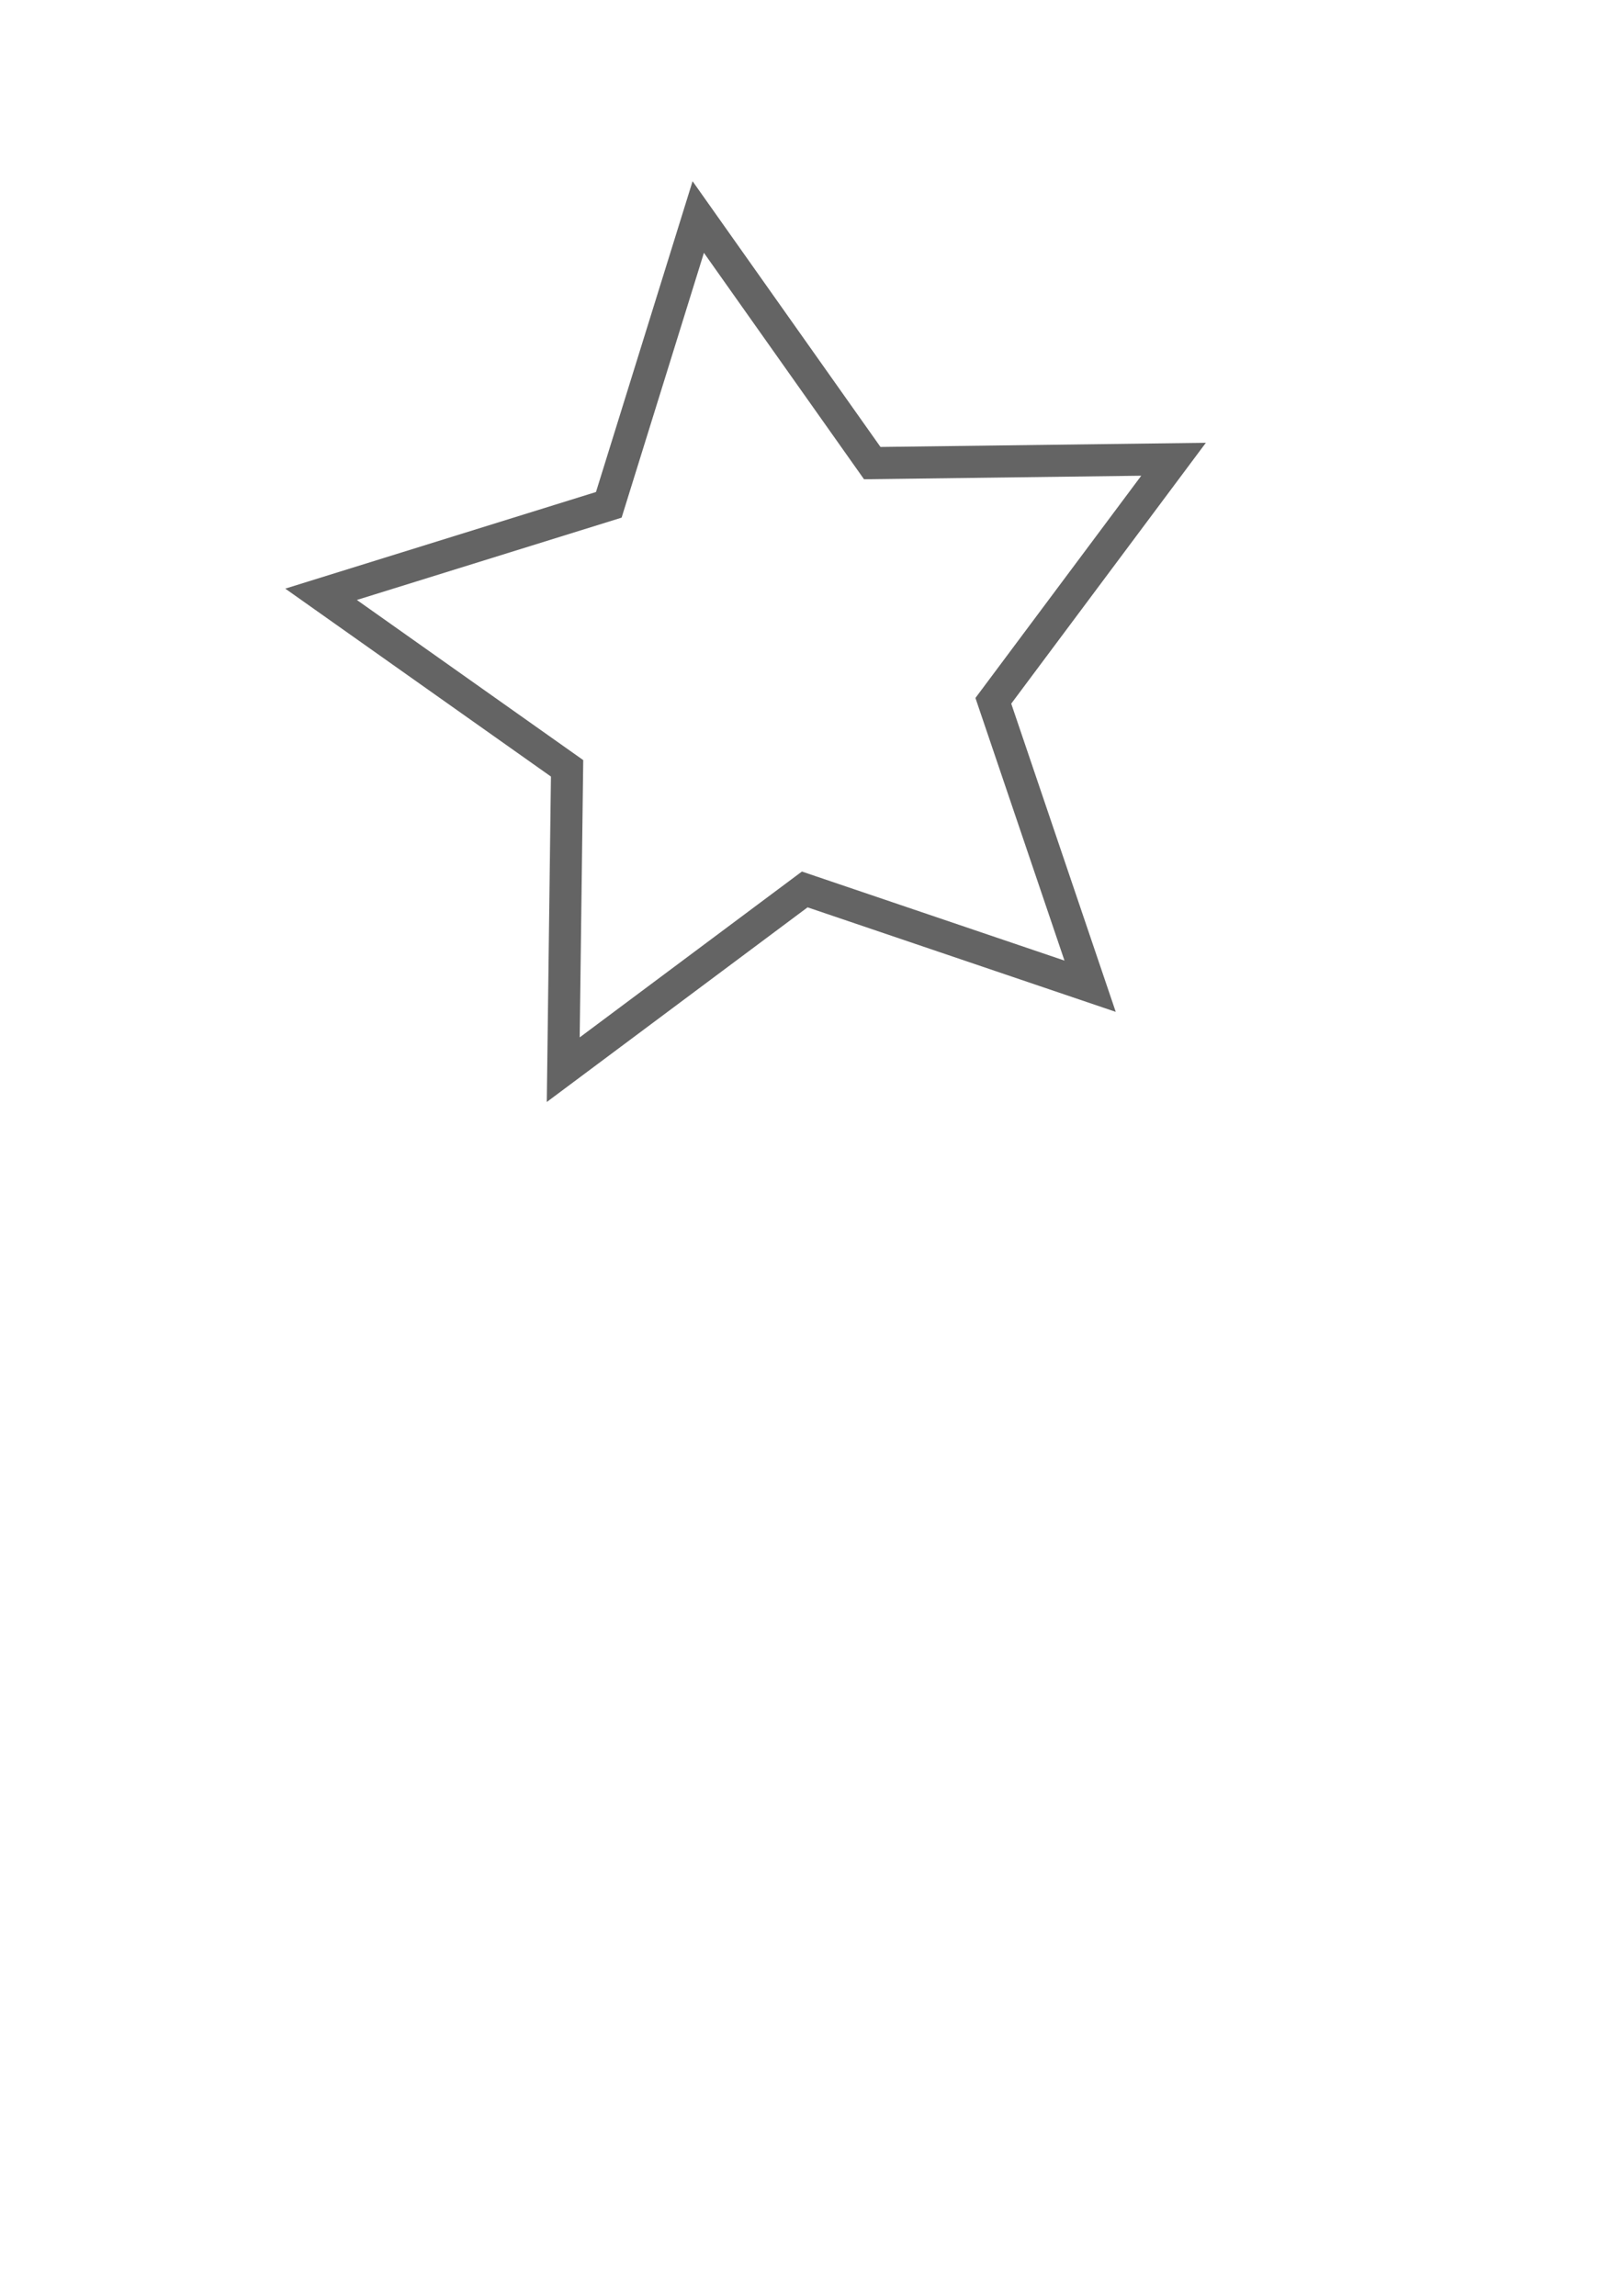 <?xml version="1.0" encoding="UTF-8" standalone="no"?>
<!-- Created with Inkscape (http://www.inkscape.org/) -->

<svg
   xmlns:dc="http://purl.org/dc/elements/1.1/"
   xmlns:cc="http://creativecommons.org/ns#"
   xmlns:rdf="http://www.w3.org/1999/02/22-rdf-syntax-ns#"
   xmlns:svg="http://www.w3.org/2000/svg"
   xmlns="http://www.w3.org/2000/svg"
   xmlns:sodipodi="http://sodipodi.sourceforge.net/DTD/sodipodi-0.dtd"
   xmlns:inkscape="http://www.inkscape.org/namespaces/inkscape"
   width="744.094"
   height="1052.362"
   id="svg2"
   version="1.1"
   inkscape:version="0.48.2 r9819"
   sodipodi:docname="h2.svg">
  <defs
     id="defs4" />
  <sodipodi:namedview
     id="base"
     pagecolor="#ffffff"
     bordercolor="#666666"
     borderopacity="1.0"
     inkscape:pageopacity="0.0"
     inkscape:pageshadow="2"
     inkscape:zoom="1.07"
     inkscape:cx="267.39831"
     inkscape:cy="773.52249"
     inkscape:document-units="px"
     inkscape:current-layer="layer1"
     showgrid="true"
     inkscape:window-width="1331"
     inkscape:window-height="821"
     inkscape:window-x="38"
     inkscape:window-y="0"
     inkscape:window-maximized="0">
    <inkscape:grid
       type="xygrid"
       id="grid3030"
       units="px"
       empspacing="5"
       visible="true"
       enabled="true"
       snapvisiblegridlinesonly="true"
       spacingx="10px"
       spacingy="10px" />
  </sodipodi:namedview>
  <g
     inkscape:label="Layer 1"
     inkscape:groupmode="layer"
     id="layer1">
    <path
       sodipodi:type="star"
       style="opacity:0.608;fill:none;stroke:#000000;stroke-width:1;stroke-miterlimit:4;stroke-opacity:1;stroke-dasharray:none"
       id="path3322"
       sodipodi:sides="5"
       sodipodi:cx="350"
       sodipodi:cy="252.36218"
       sodipodi:r1="14.142136"
       sodipodi:r2="7.0710678"
       sodipodi:arg1="0.78539816"
       sodipodi:arg2="1.4137167"
       inkscape:flatsided="false"
       inkscape:rounded="0"
       inkscape:randomized="0"
       d="m 360,262.362 -8.894,-3.016 -7.527,5.617 0.12,-9.391 -7.668,-5.423 8.968,-2.788 2.788,-8.968 5.423,7.668 9.391,-0.12 -5.617,7.527 z"
       inkscape:transform-center-x="10.056356"
       inkscape:transform-center-y="-10.056487"
       transform="matrix(14.71,0,0,14.71,-4795.821,-3407.276)" />
  </g>
</svg>
